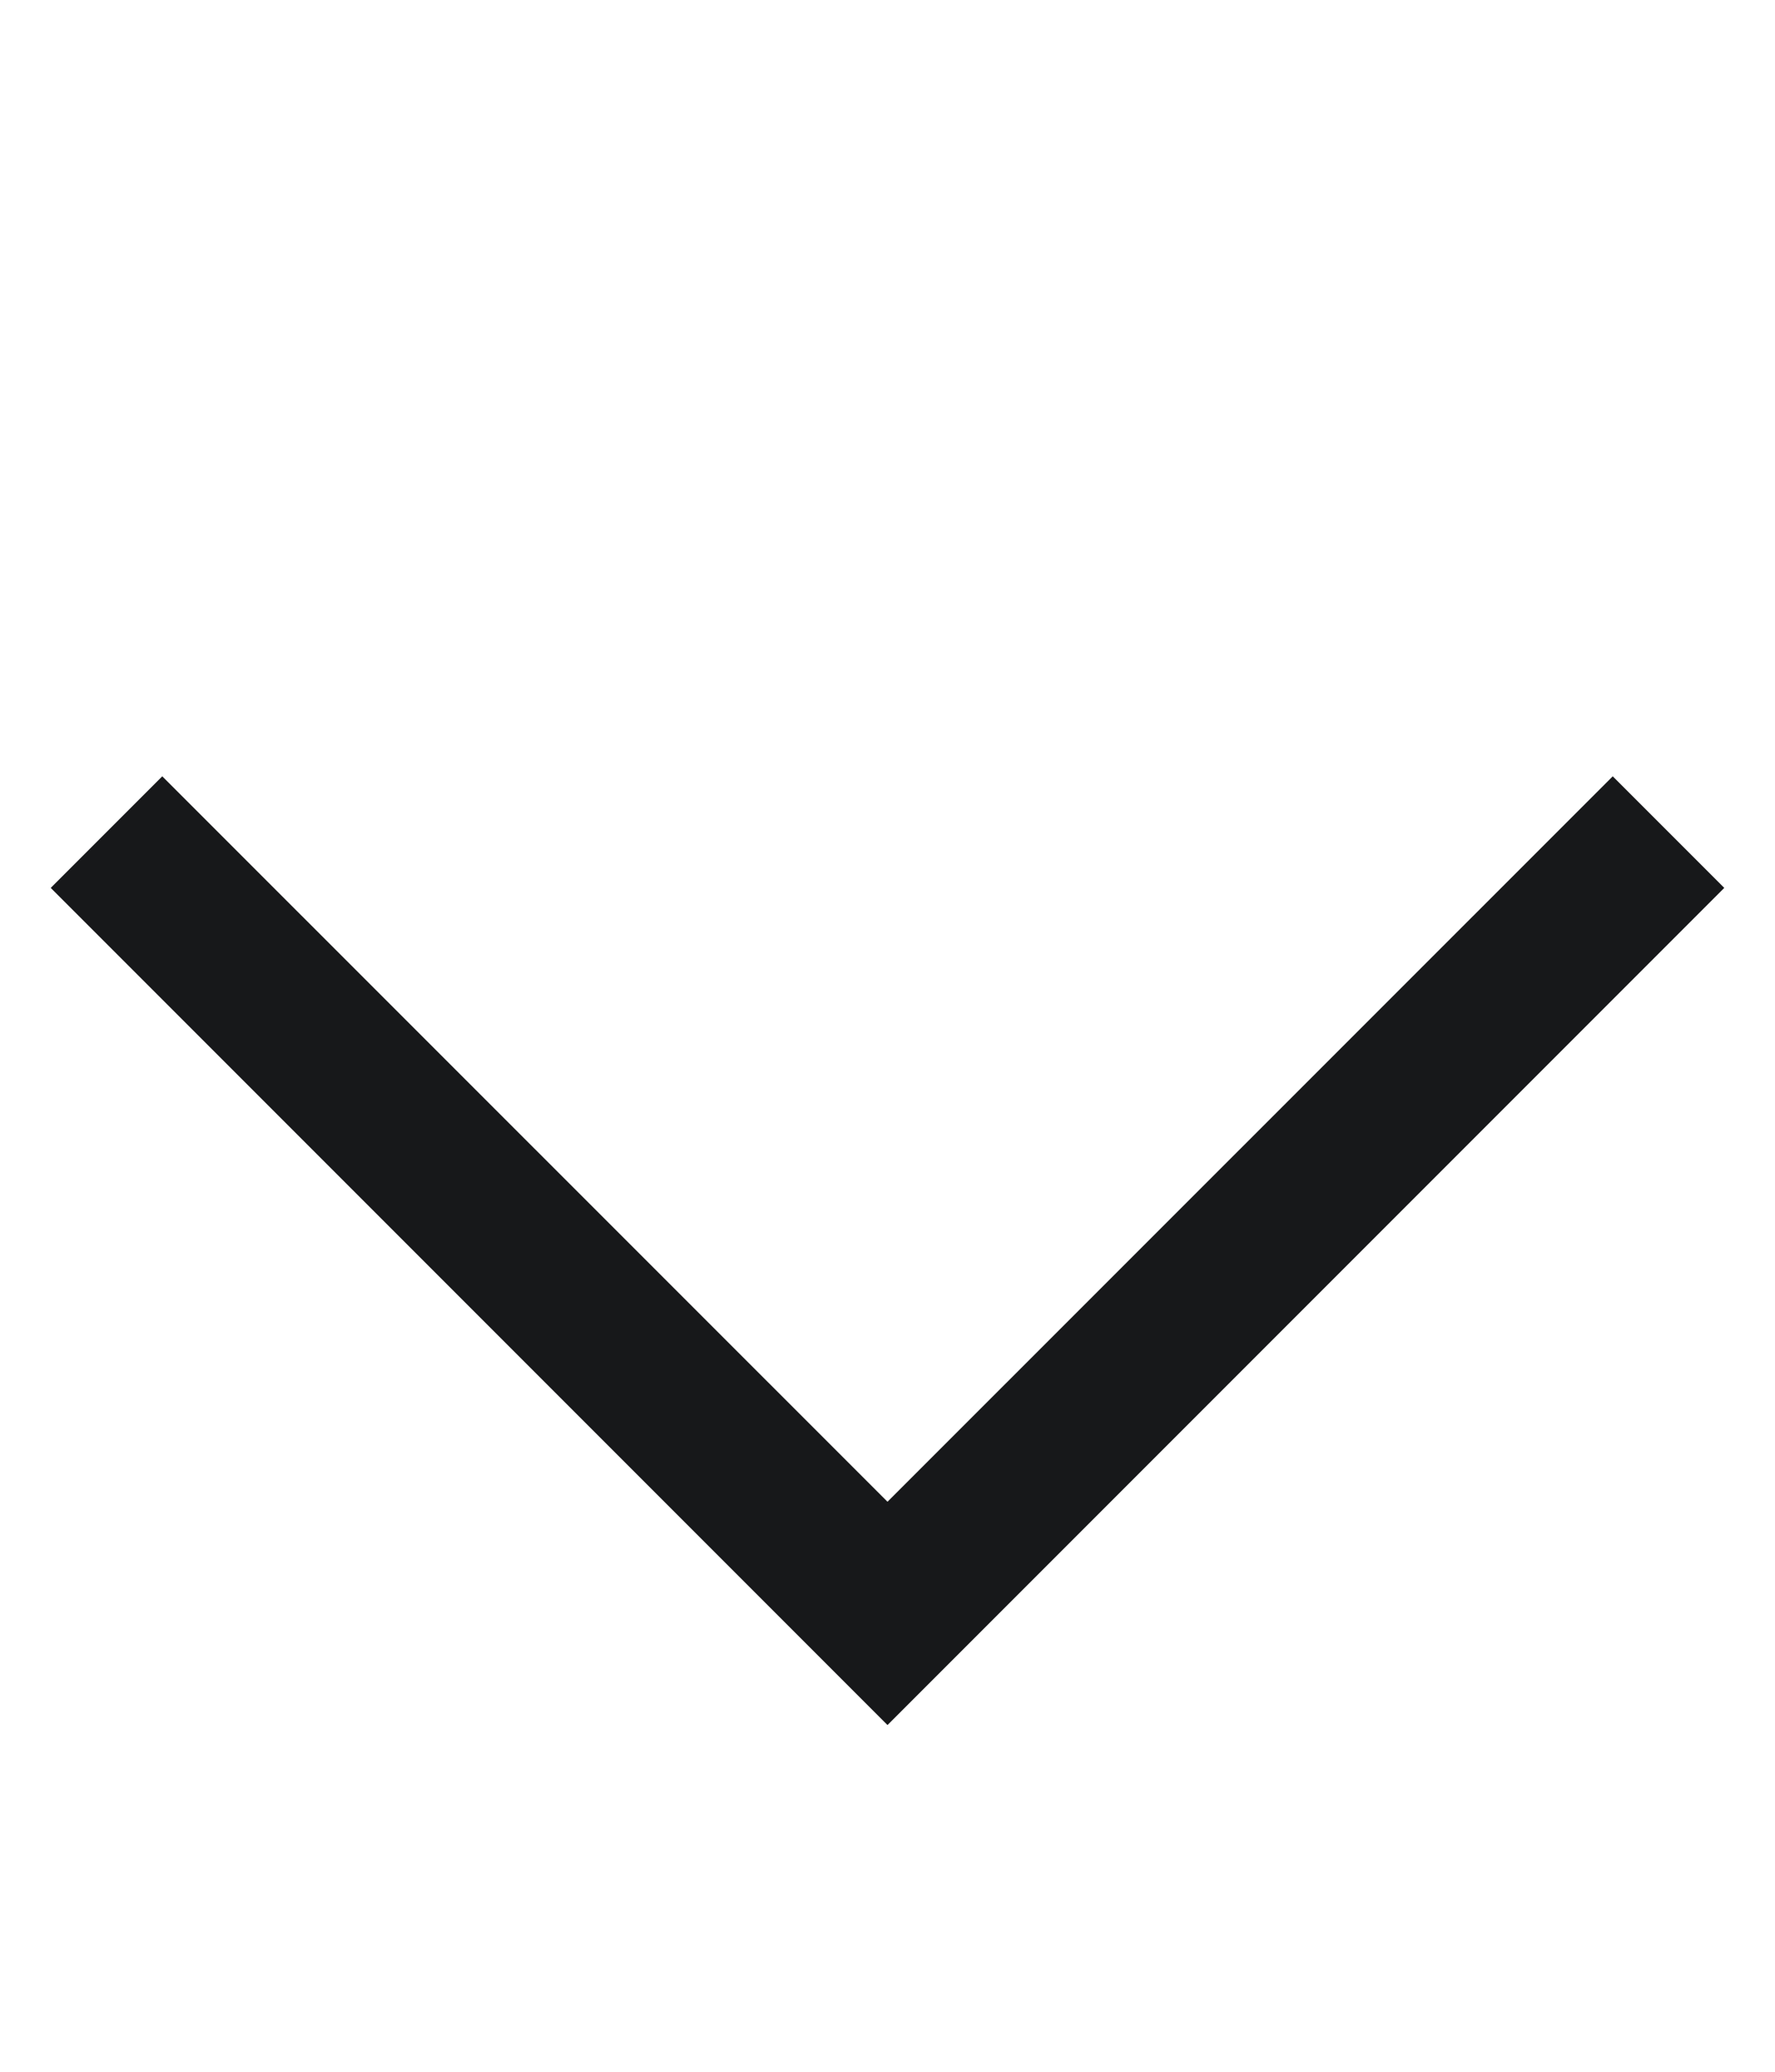 <svg width="12" height="14" viewBox="0 0 12 14" fill="none" xmlns="http://www.w3.org/2000/svg">
<path fill-rule="evenodd" clip-rule="evenodd" d="M0.343 6L5.246 10.903L6 11.657L6.754 10.903L11.657 6L10.903 5.246L6 10.148L1.097 5.246L0.343 6Z" fill="#17181A"/>
</svg>
